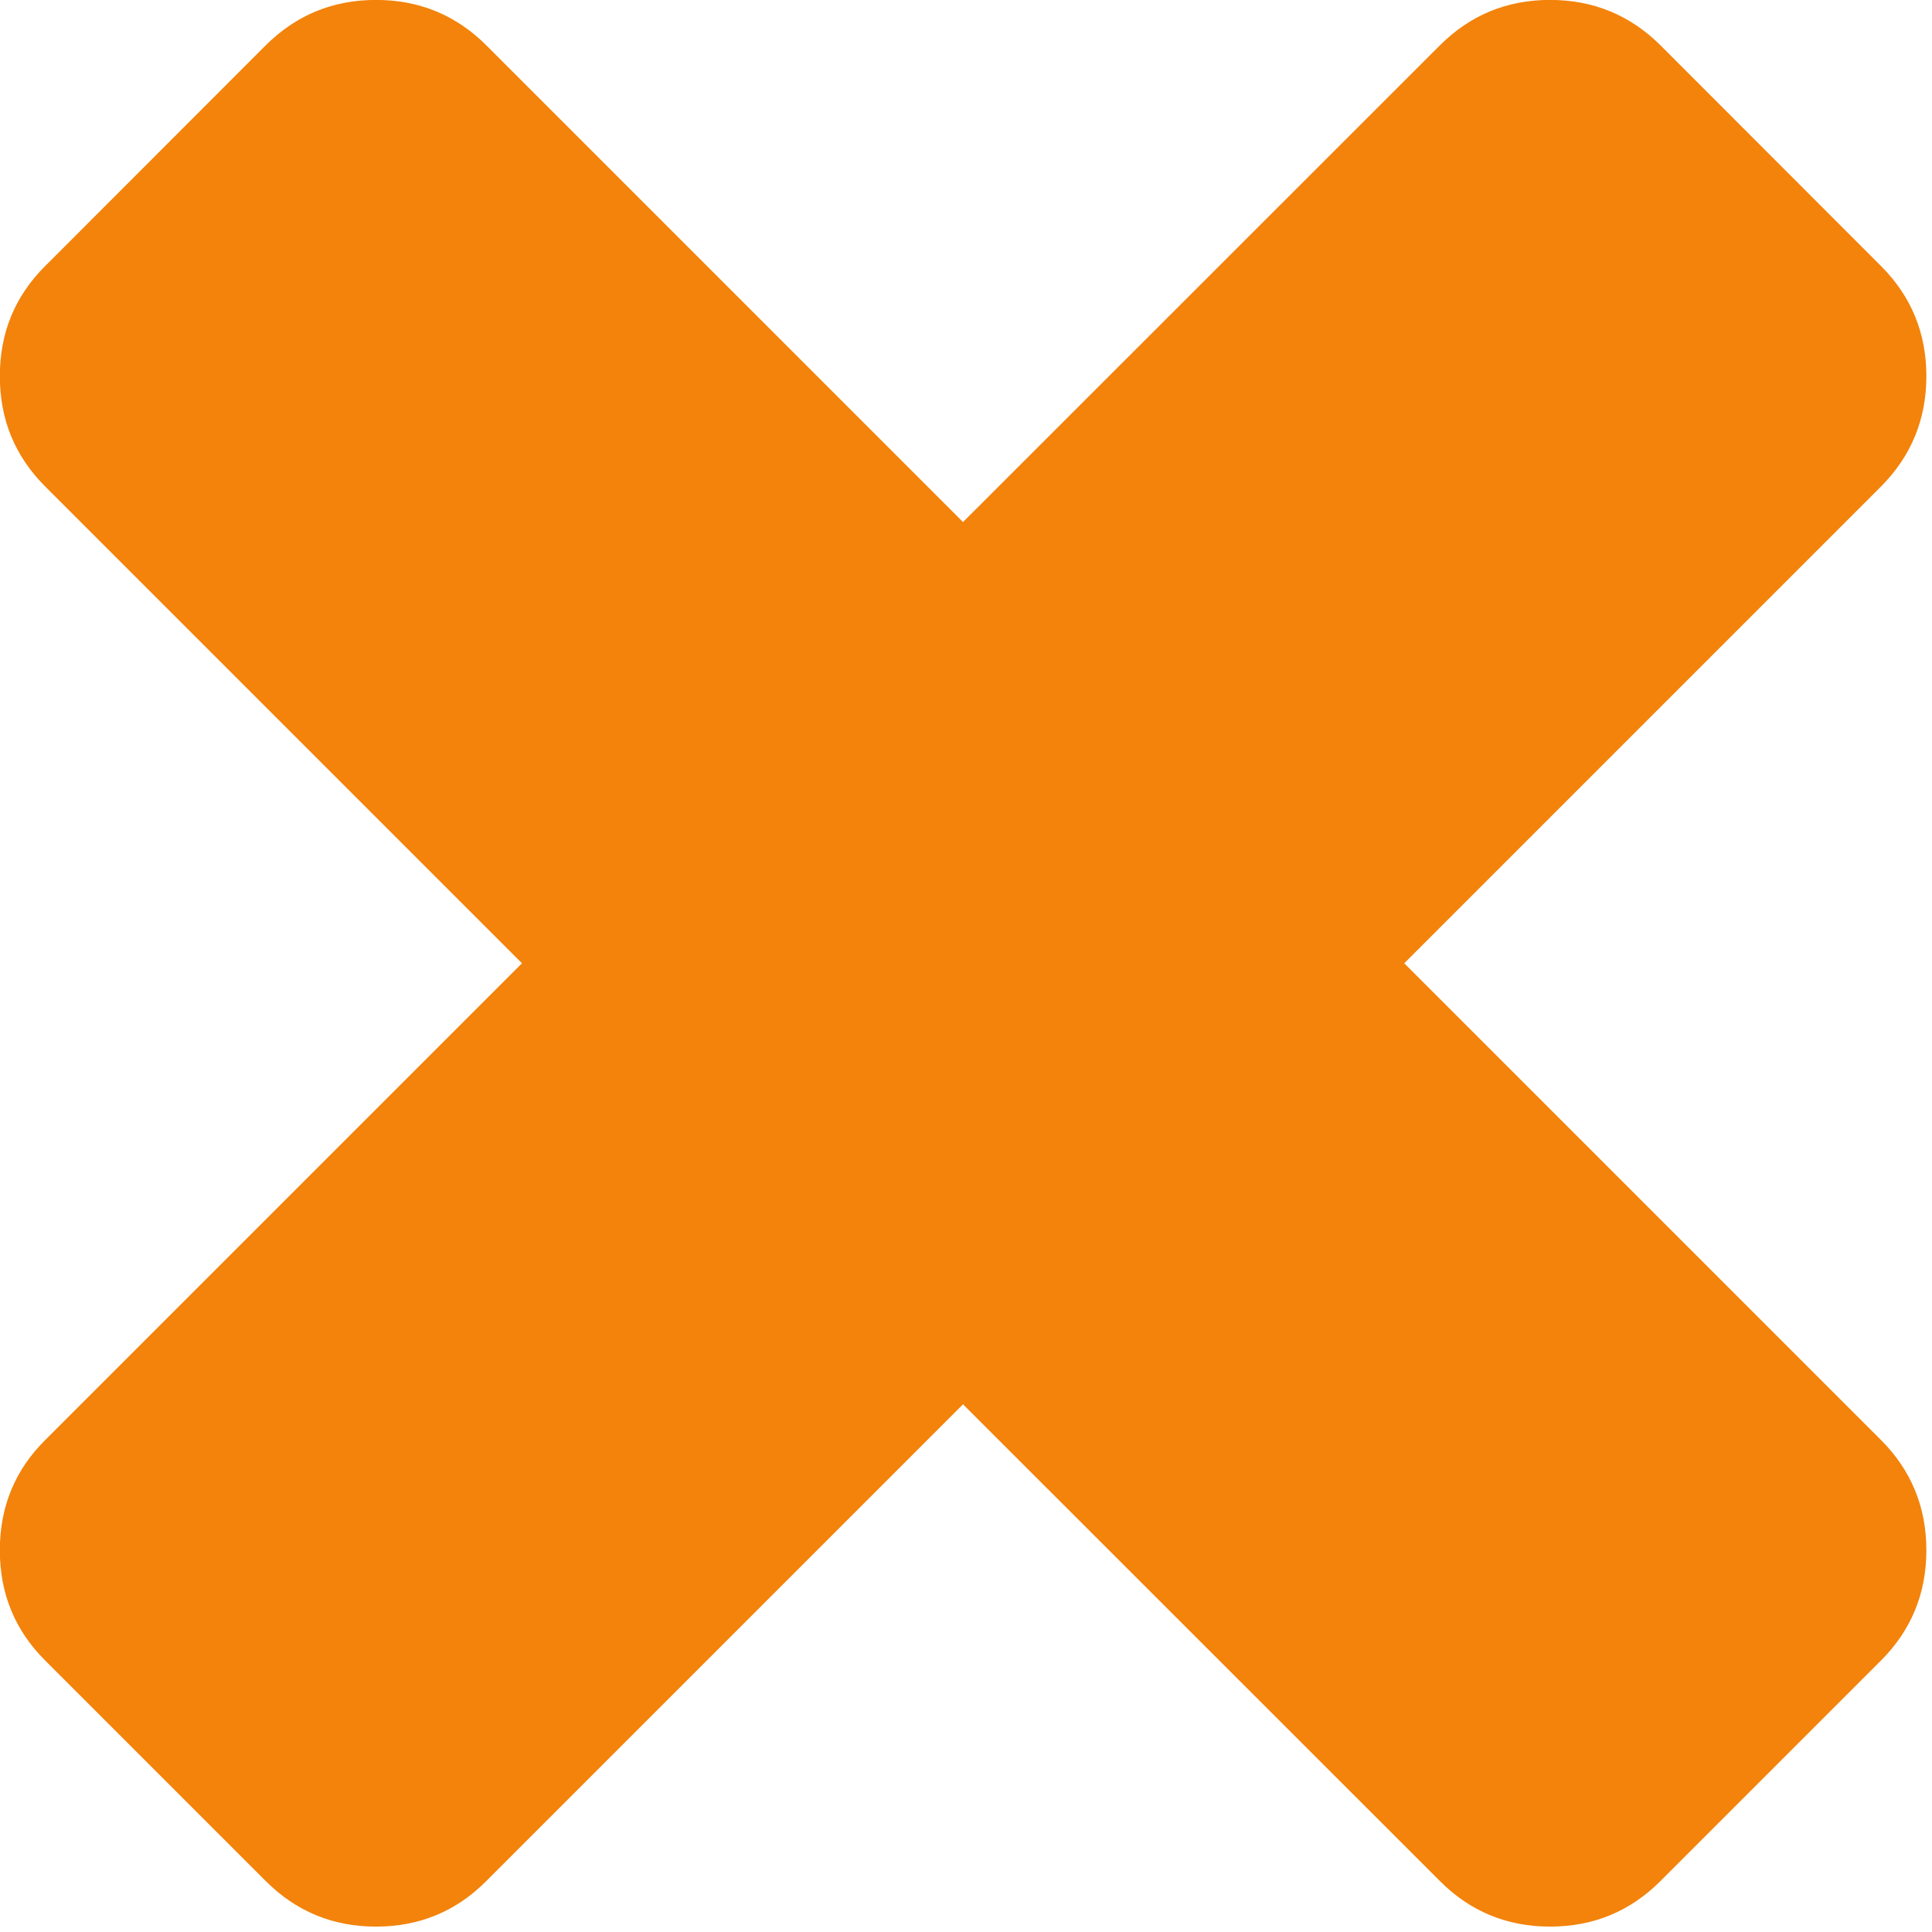 <svg width="24" height="24" xmlns="http://www.w3.org/2000/svg">
 <!-- Generator: Sketch 46.2 (44496) - http://www.bohemiancoding.com/sketch -->
 <title>Fill 32</title>
 <desc>Created with Sketch.</desc>

 <g>
  <title>background</title>
  <rect fill="none" id="canvas_background" height="402" width="582" y="-1" x="-1"/>
 </g>
 <g>
  <title>Layer 1</title>
  <g fill-rule="evenodd" fill="none" id="Page-1">
   <path fill="#F3830B" id="Fill-32" d="m23.366,17.888c0.375,0.375 0.564,0.832 0.564,1.37c0,0.537 -0.189,0.995 -0.564,1.37l-2.739,2.739c-0.377,0.377 -0.834,0.566 -1.372,0.566c-0.535,0 -0.993,-0.189 -1.368,-0.566l-5.924,-5.922l-5.922,5.922c-0.375,0.377 -0.832,0.566 -1.37,0.566c-0.537,0 -0.993,-0.189 -1.37,-0.566l-2.739,-2.739c-0.377,-0.375 -0.564,-0.832 -0.564,-1.37c0,-0.537 0.186,-0.995 0.564,-1.37l5.922,-5.922l-5.922,-5.922c-0.377,-0.377 -0.564,-0.832 -0.564,-1.372c0,-0.535 0.186,-0.993 0.564,-1.368l2.739,-2.741c0.377,-0.375 0.832,-0.564 1.37,-0.564c0.537,0 0.995,0.189 1.37,0.564l5.922,5.922l5.924,-5.922c0.375,-0.375 0.832,-0.564 1.368,-0.564c0.537,0 0.995,0.189 1.372,0.564l2.739,2.741c0.375,0.375 0.564,0.832 0.564,1.368c0,0.539 -0.189,0.995 -0.564,1.372l-5.922,5.922l5.922,5.922z"/>
  </g>
 </g>
</svg>